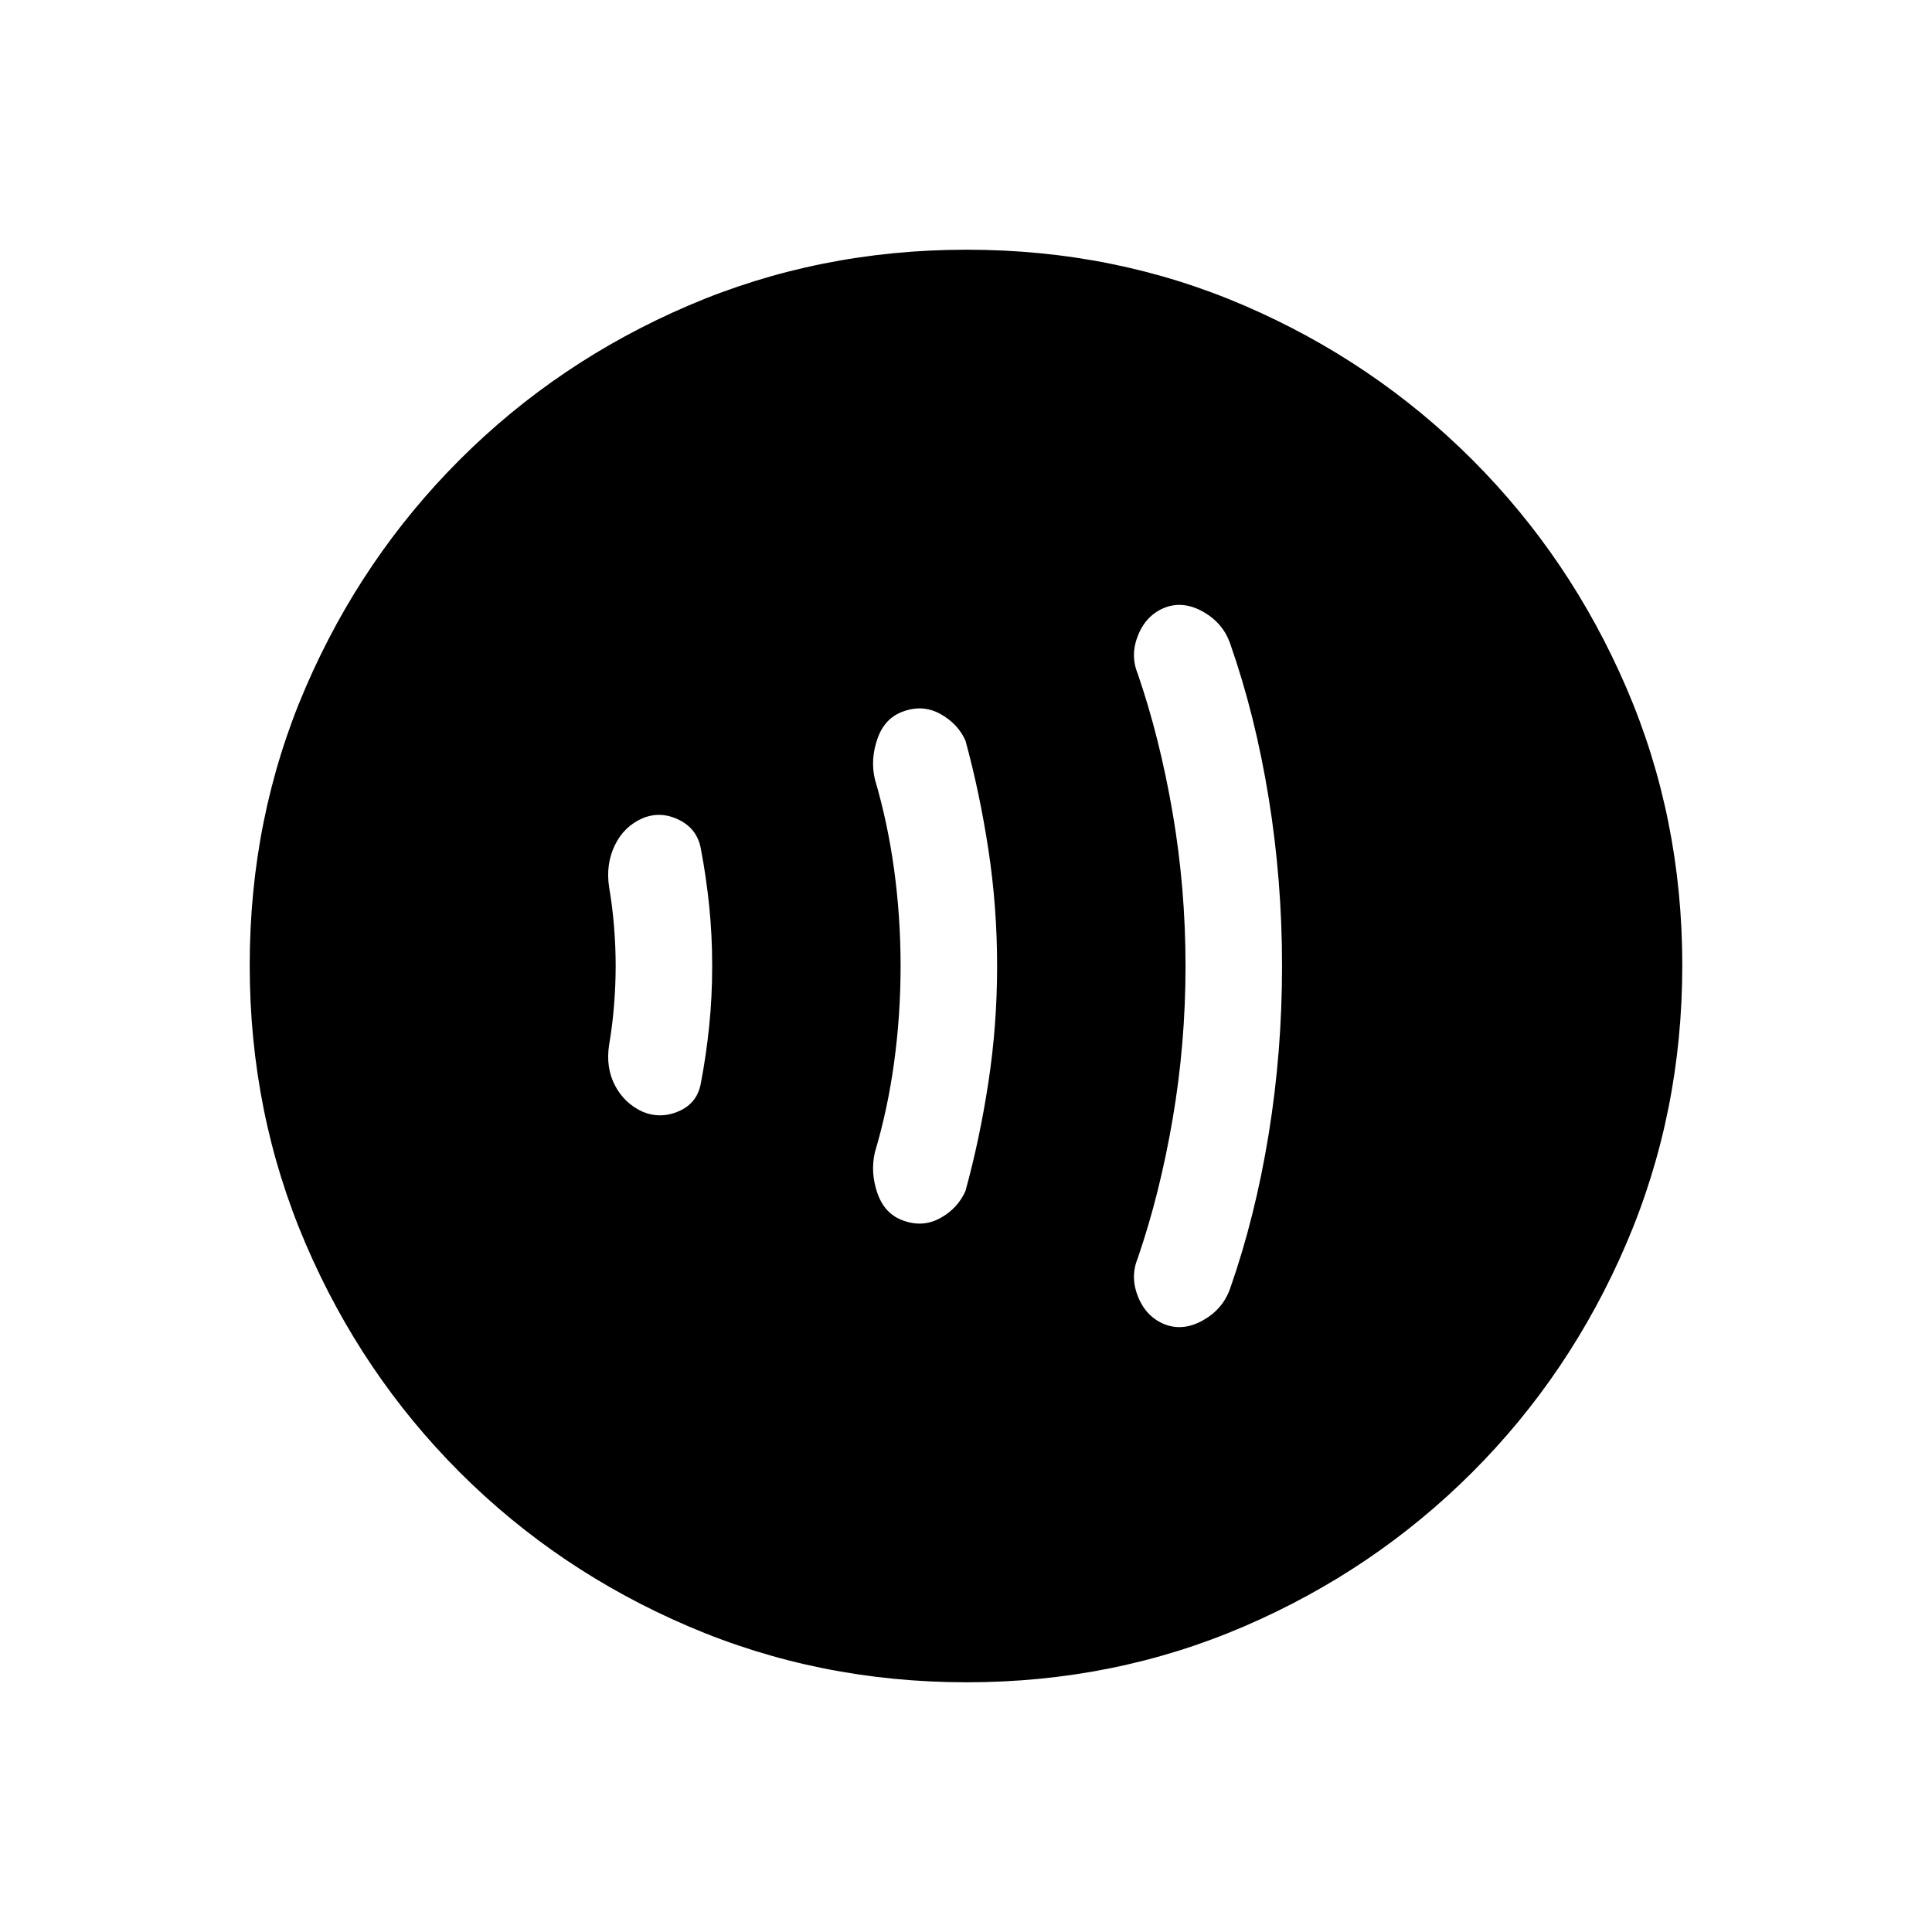 <svg xmlns="http://www.w3.org/2000/svg" height="20" viewBox="0 -960 960 960" width="20"><path d="M305.92-480.07q0 9.51-.81 19.62-.81 10.11-2.43 19.54-1.76 11.33 2.89 20.25t13.82 13.12q8.96 3.65 18.05-.36 9.1-4.02 10.83-13.97 2.61-13.63 4.11-28.16 1.5-14.53 1.5-29.97t-1.5-29.97q-1.5-14.53-4.11-28.16-1.73-9.95-10.83-14.47-9.09-4.51-18.05-.86-9.35 4.04-13.91 13.51-4.56 9.47-2.8 20.86 1.62 9.43 2.43 19.47t.81 19.55Zm141.58.07q0 24.23-3.19 47.68t-9.58 44.86q-2.34 10.15 1.31 20.5 3.65 10.34 12.99 13.52 9.66 3.44 18.27-1.35 8.61-4.78 12.43-13.4 7.09-25.74 11.41-54.1 4.32-28.36 4.32-57.67 0-29.36-4.32-57.76-4.32-28.39-11.41-54.28-3.77-8.4-12.4-13.2-8.64-4.8-18.3-1.36-9.34 3.18-12.99 13.52-3.65 10.35-1.31 20.28 6.39 21.63 9.58 45.08 3.19 23.45 3.19 47.68Zm141.58-.02q0 38.64-6.39 75.96-6.38 37.33-17.38 69.34-3.85 9.4.32 19.41 4.17 10 13.58 13.54 9.06 3.27 18.81-2.32 9.75-5.58 13.28-15.82 12.43-35.51 19.08-76.46 6.66-40.94 6.66-83.61t-6.66-83.64q-6.65-40.96-19.08-76.47-3.53-10.24-13.28-15.82-9.75-5.59-18.81-2.32-9.41 3.54-13.58 13.54-4.17 10.01-.32 19.41 11 32.01 17.38 69.32 6.39 37.3 6.39 75.94ZM480.37-124.08q-73.43 0-138.34-27.82-64.92-27.83-113.66-76.6-48.73-48.77-76.51-113.51-27.78-64.74-27.78-138.36 0-73.69 27.82-138.1 27.83-64.42 76.6-113.16 48.77-48.73 113.51-76.51 64.74-27.78 138.36-27.78 73.69 0 138.1 27.82 64.42 27.83 113.16 76.6 48.73 48.77 76.51 113.28 27.78 64.51 27.78 137.85 0 73.43-27.82 138.34-27.83 64.92-76.6 113.66-48.77 48.73-113.28 76.51-64.51 27.78-137.85 27.78Z"/></svg>